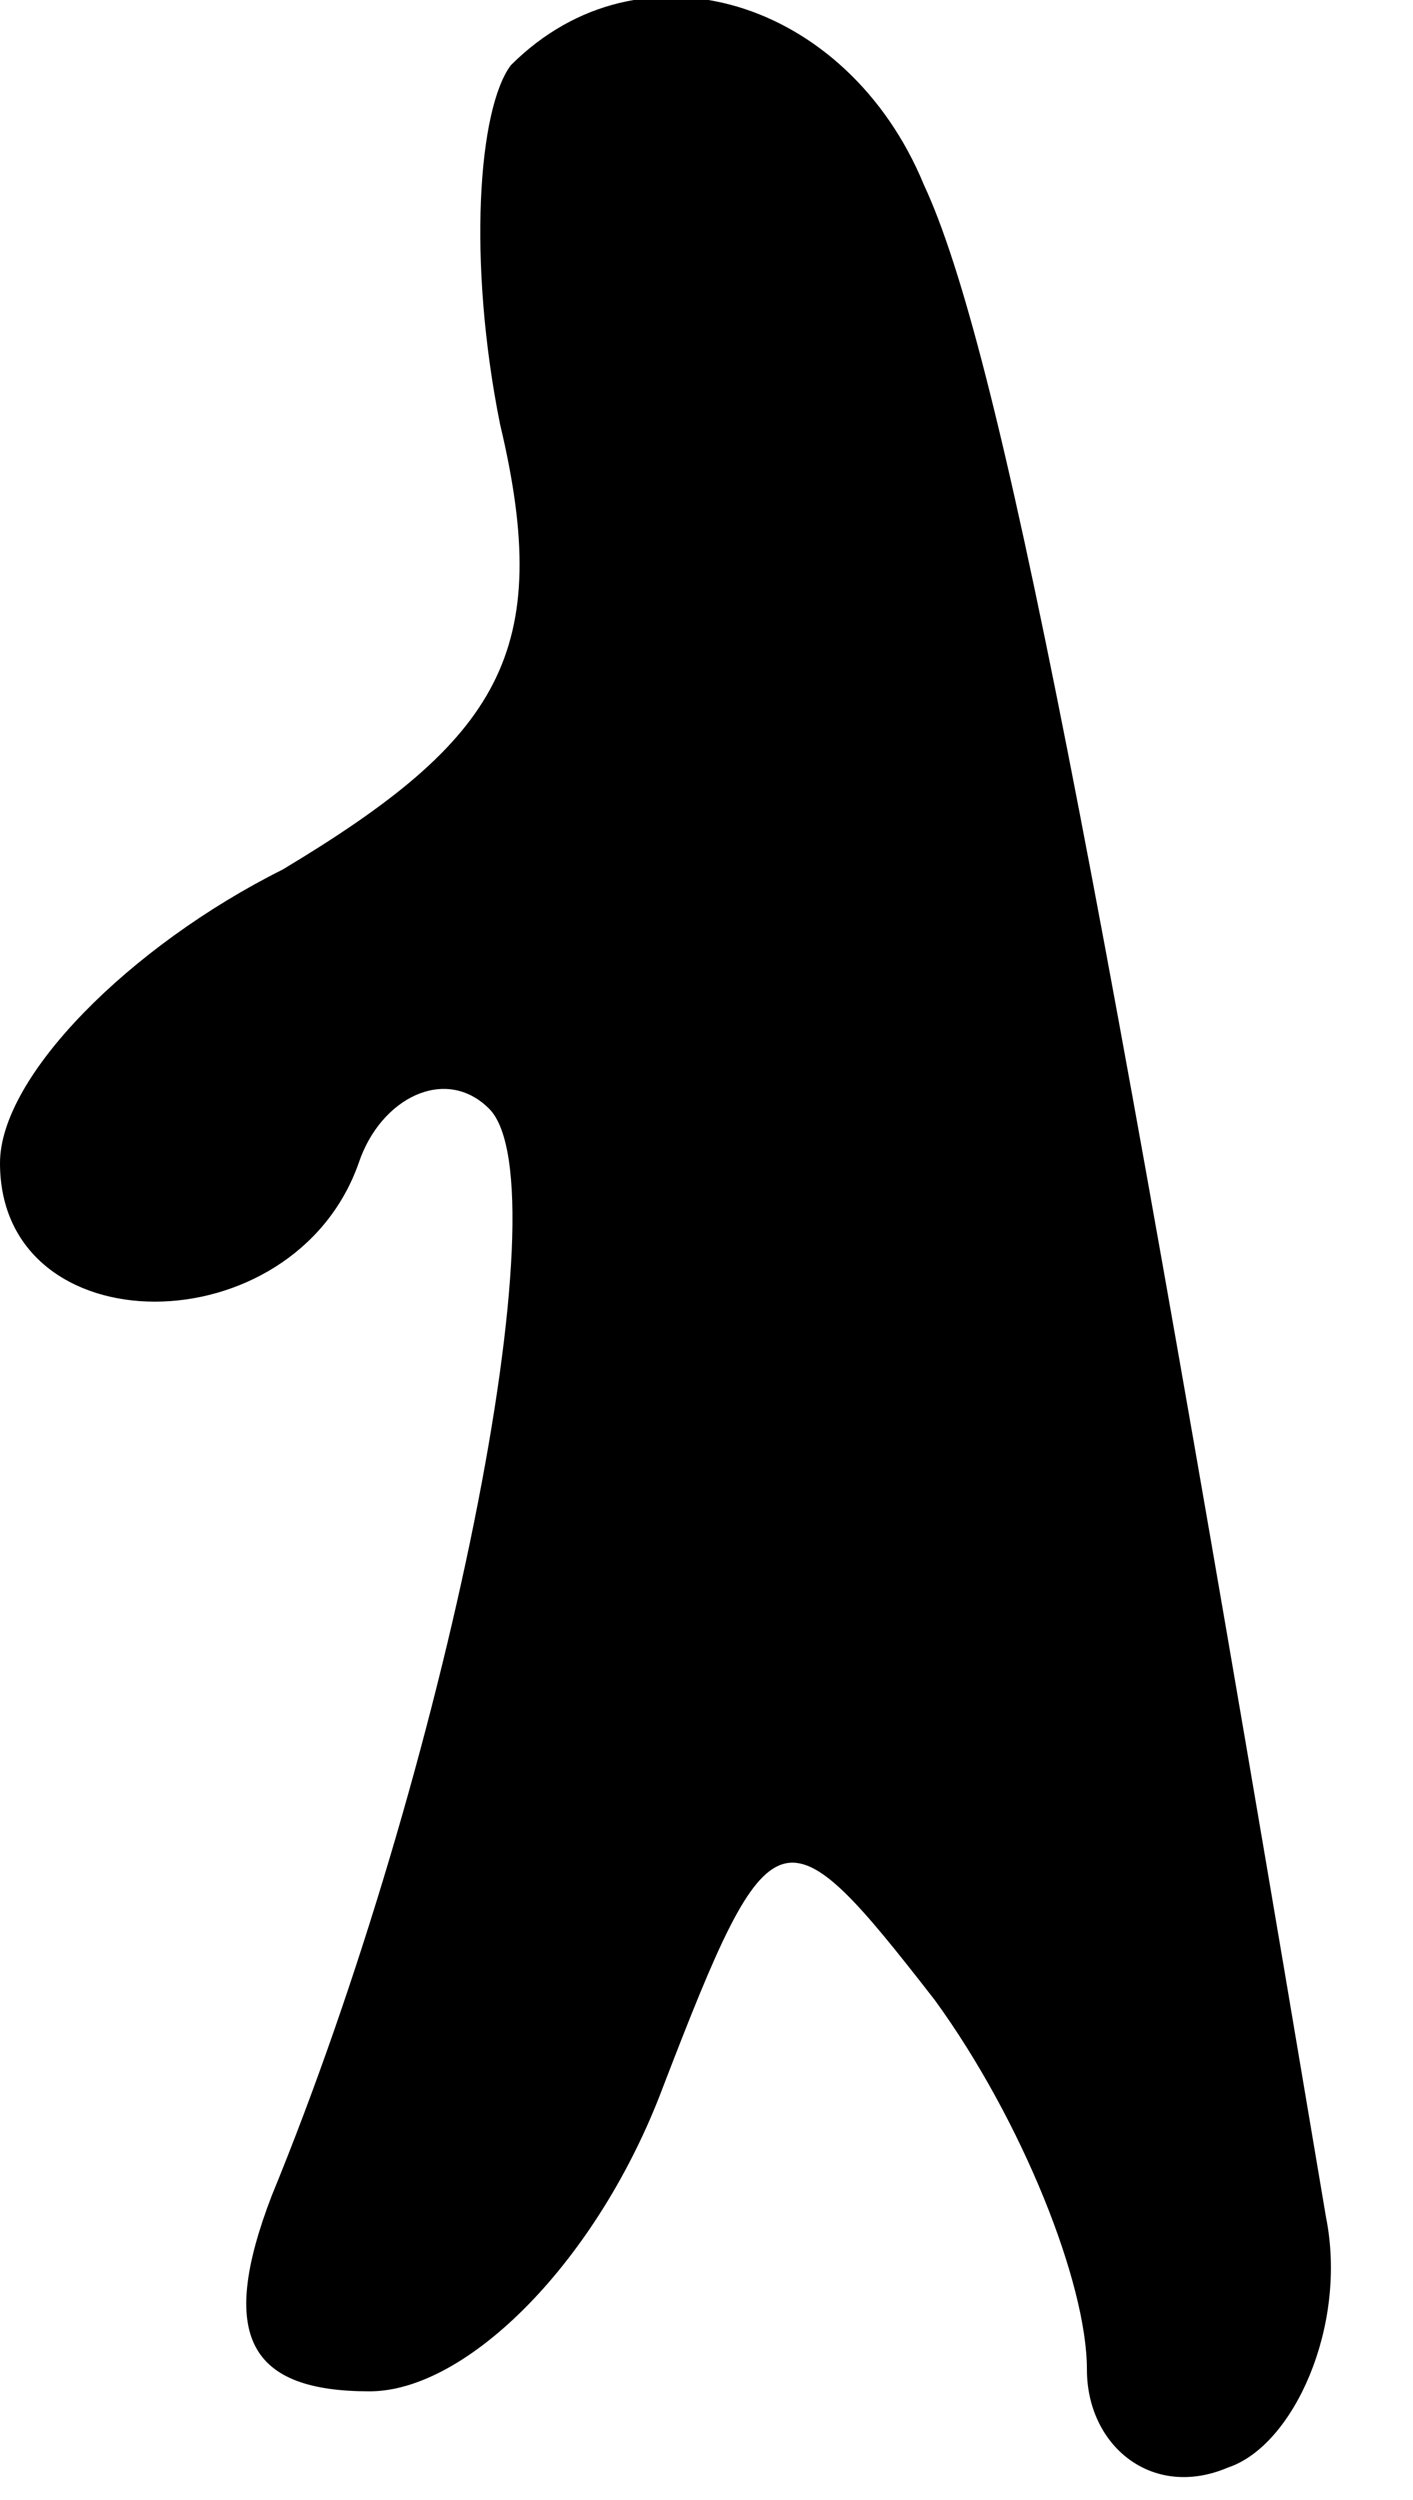 <?xml version="1.0" standalone="no"?>
<!DOCTYPE svg PUBLIC "-//W3C//DTD SVG 20010904//EN"
 "http://www.w3.org/TR/2001/REC-SVG-20010904/DTD/svg10.dtd">
<svg version="1.0" xmlns="http://www.w3.org/2000/svg"
 width="13pt" height="23pt" viewBox="0 0 13 23"
 preserveAspectRatio="xMidYMid meet">
<g transform="translate(0,23) scale(0.1,-0.1)"
fill="#000000" stroke="none">
<path fill="#000000" stroke="none" d="M47 224 c-3 -4 -4 -18 -1 -33 5 -21 0
-29 -20 -41 -14 -7 -26 -19 -26 -27 0 -17 27 -17 33 0 2 6 8 9 12 5 7 -7 -4
-61 -20 -100 -5 -13 -2 -18 9 -18 9 0 21 12 27 28 10 26 11 26 25 8 8 -11 14
-26 14 -34 0 -7 6 -12 13 -9 6 2 11 13 9 23 -21 125 -30 172 -37 187 -7 17
-26 23 -38 11z"/>
</g>
</svg>
